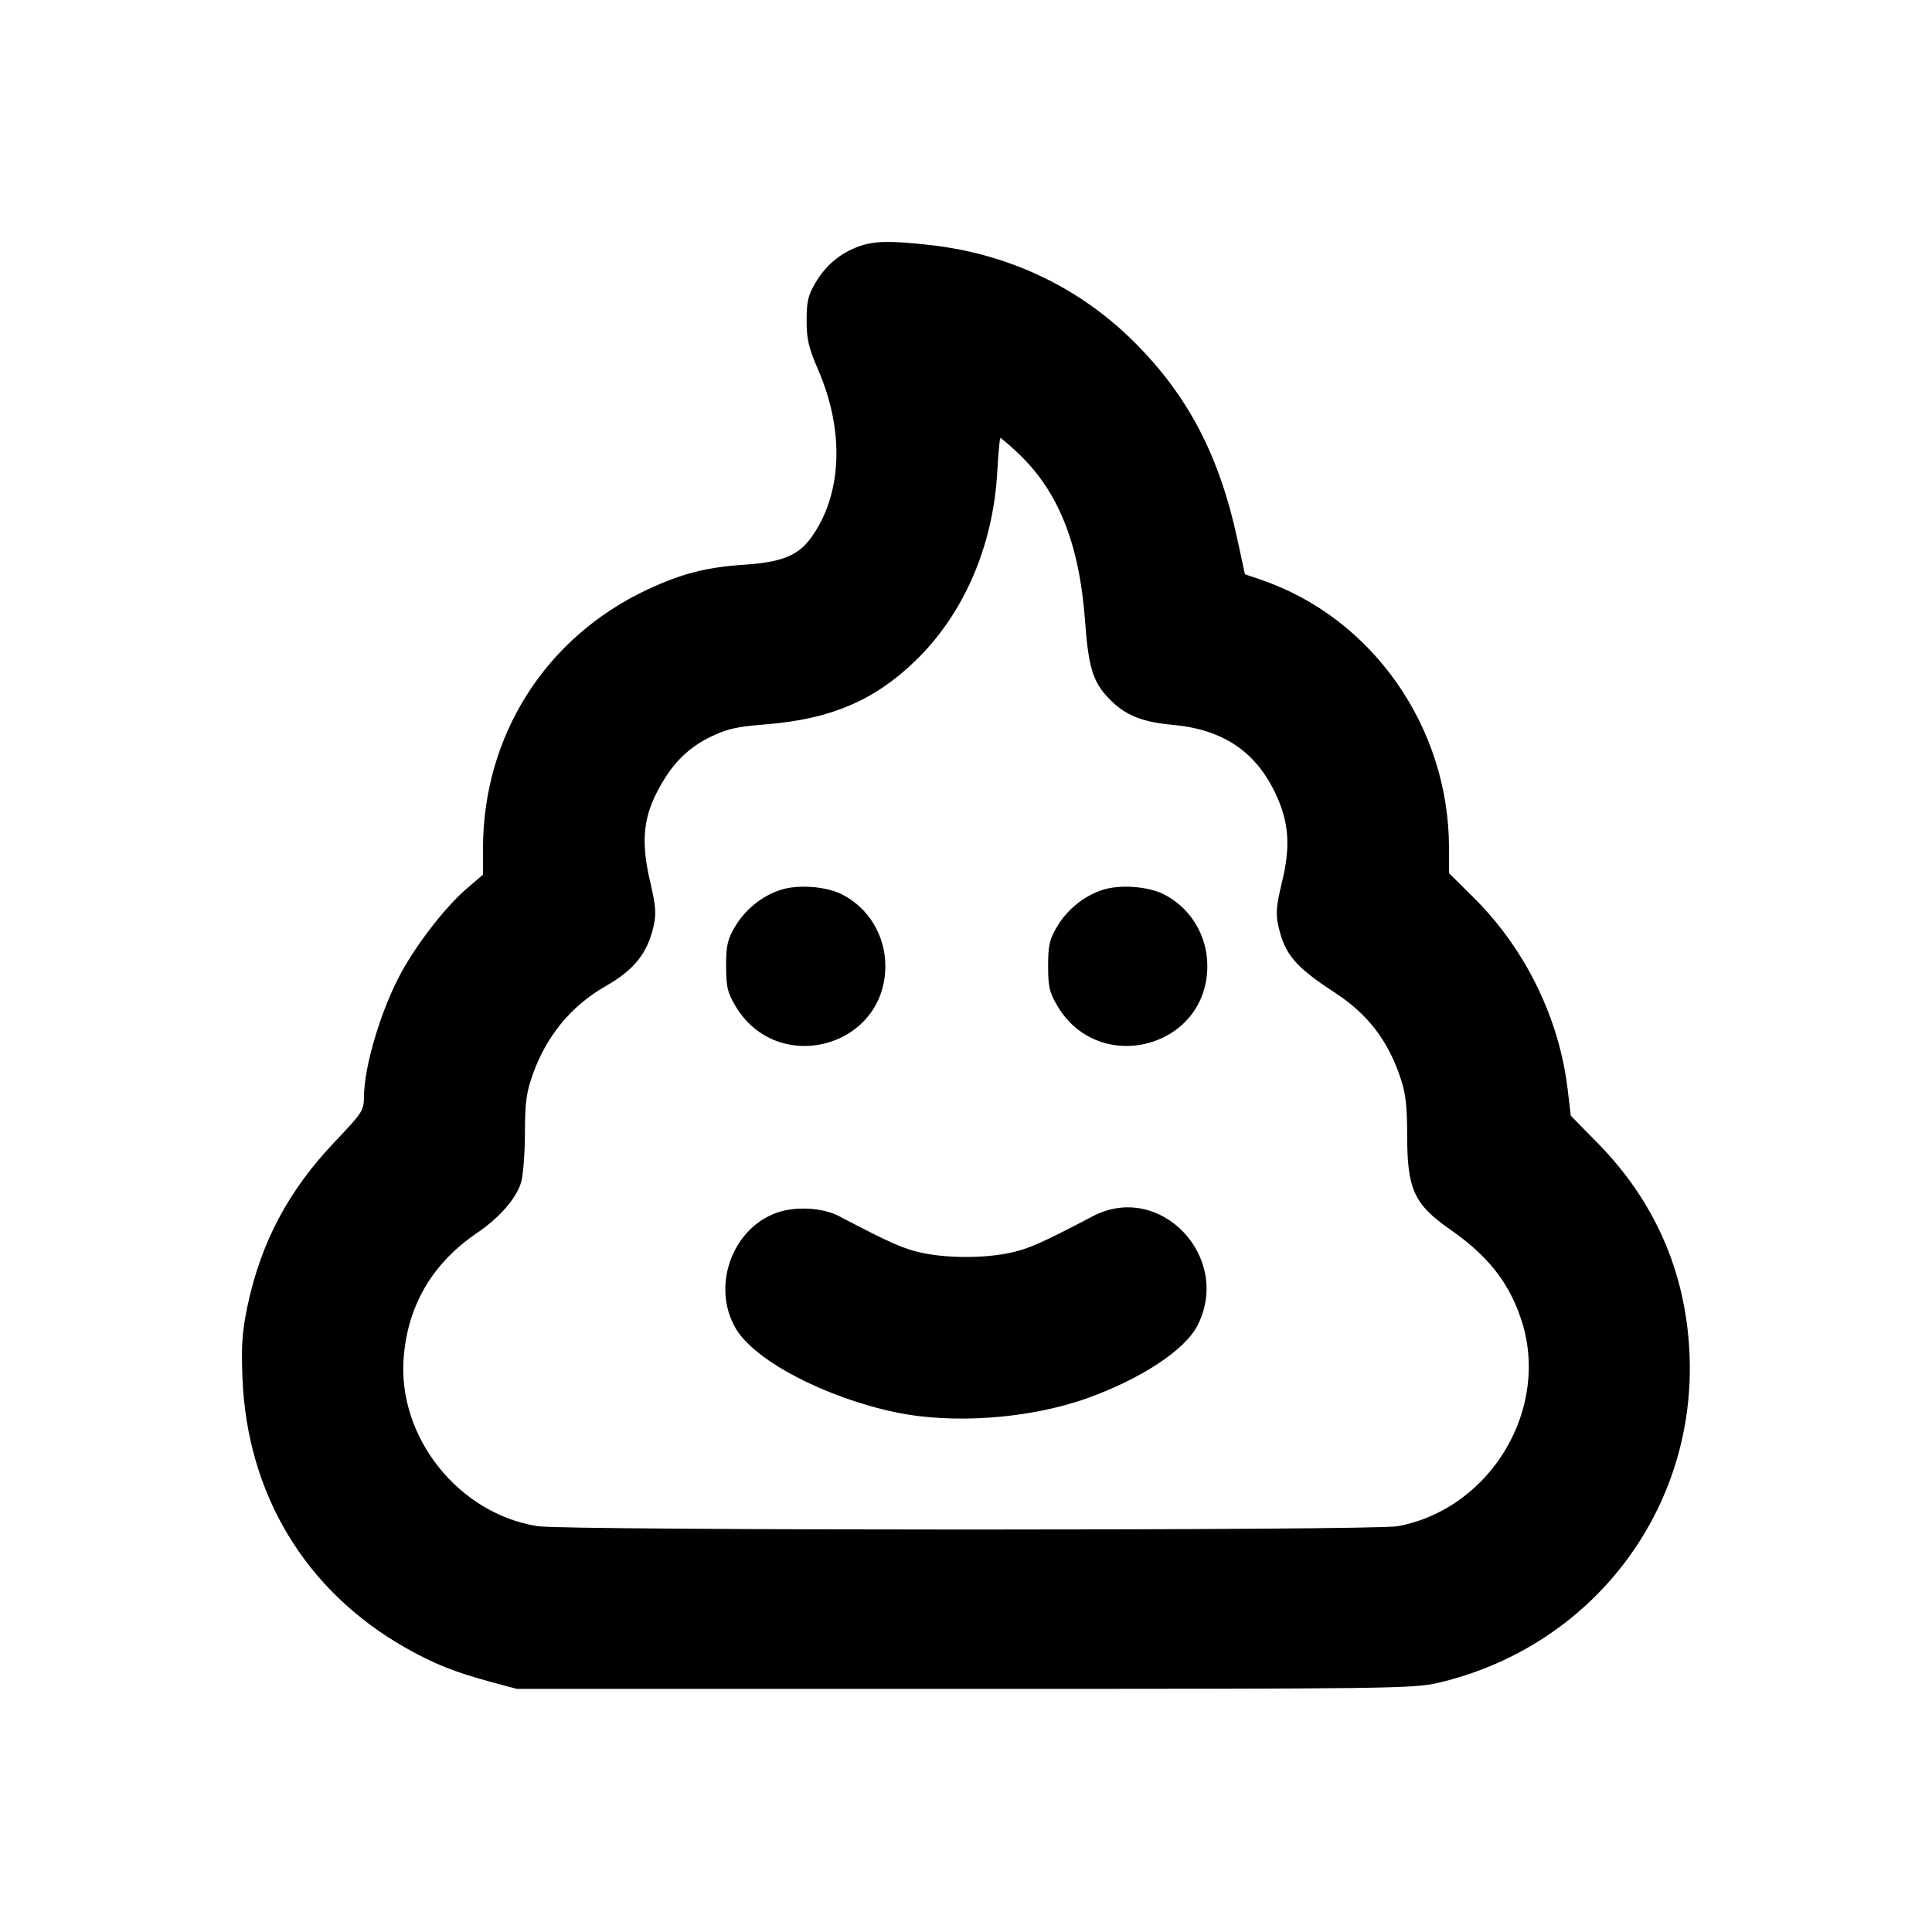 <svg xmlns="http://www.w3.org/2000/svg" width="24" height="24" viewBox="0 0 24 24" fill="none" stroke="currentColor" stroke-width="2" stroke-linecap="round" stroke-linejoin="round"><path d="M10.664 3.063 C 10.436 3.146,10.257 3.297,10.131 3.511 C 10.038 3.669,10.020 3.746,10.020 3.980 C 10.020 4.214,10.044 4.316,10.166 4.600 C 10.495 5.363,10.460 6.149,10.076 6.679 C 9.915 6.902,9.711 6.984,9.246 7.015 C 8.777 7.046,8.470 7.125,8.046 7.322 C 6.777 7.915,6.000 9.138,6.000 10.542 L 6.000 10.865 5.787 11.048 C 5.533 11.268,5.181 11.721,4.983 12.084 C 4.733 12.544,4.522 13.248,4.521 13.632 C 4.520 13.794,4.498 13.827,4.166 14.176 C 3.581 14.790,3.239 15.435,3.071 16.240 C 3.008 16.545,2.996 16.719,3.012 17.120 C 3.070 18.560,3.793 19.759,5.027 20.463 C 5.383 20.666,5.641 20.770,6.100 20.894 L 6.420 20.980 11.980 20.980 C 17.259 20.980,17.556 20.976,17.860 20.906 C 19.780 20.459,21.081 18.751,20.987 16.800 C 20.939 15.797,20.555 14.921,19.848 14.201 L 19.513 13.860 19.475 13.540 C 19.371 12.650,18.948 11.785,18.303 11.147 L 18.000 10.847 18.000 10.533 C 18.000 9.032,17.046 7.672,15.662 7.201 L 15.465 7.134 15.375 6.717 C 15.152 5.672,14.766 4.927,14.101 4.260 C 13.417 3.573,12.536 3.153,11.547 3.043 C 11.053 2.988,10.857 2.992,10.664 3.063 M12.626 5.610 C 13.143 6.087,13.409 6.745,13.480 7.727 C 13.521 8.287,13.577 8.470,13.772 8.674 C 13.974 8.884,14.179 8.969,14.574 9.005 C 15.194 9.063,15.601 9.337,15.848 9.864 C 16.013 10.217,16.034 10.516,15.923 10.968 C 15.854 11.255,15.846 11.349,15.880 11.502 C 15.960 11.858,16.089 12.009,16.585 12.333 C 16.991 12.599,17.240 12.922,17.397 13.389 C 17.462 13.583,17.480 13.737,17.480 14.094 C 17.480 14.773,17.564 14.959,18.013 15.272 C 18.477 15.595,18.738 15.922,18.892 16.376 C 19.270 17.484,18.527 18.740,17.365 18.959 C 17.070 19.015,7.036 19.014,6.680 18.959 C 5.694 18.805,4.934 17.848,5.015 16.860 C 5.067 16.211,5.375 15.690,5.926 15.316 C 6.207 15.125,6.413 14.888,6.474 14.686 C 6.499 14.600,6.520 14.326,6.521 14.075 C 6.522 13.702,6.538 13.572,6.615 13.355 C 6.786 12.872,7.092 12.498,7.519 12.253 C 7.880 12.047,8.043 11.842,8.120 11.502 C 8.154 11.348,8.146 11.252,8.076 10.950 C 7.966 10.484,7.988 10.180,8.155 9.852 C 8.329 9.509,8.528 9.301,8.817 9.158 C 9.032 9.053,9.142 9.028,9.526 8.997 C 10.321 8.932,10.863 8.701,11.374 8.206 C 11.971 7.627,12.335 6.789,12.388 5.870 C 12.401 5.634,12.419 5.440,12.427 5.440 C 12.435 5.440,12.525 5.516,12.626 5.610 M9.695 11.055 C 9.464 11.130,9.255 11.300,9.128 11.516 C 9.037 11.672,9.020 11.746,9.020 12.000 C 9.020 12.257,9.036 12.327,9.133 12.492 C 9.651 13.374,10.998 13.018,10.998 12.000 C 10.998 11.623,10.792 11.281,10.463 11.112 C 10.265 11.010,9.911 10.984,9.695 11.055 M13.695 11.055 C 13.464 11.130,13.255 11.300,13.128 11.516 C 13.037 11.672,13.020 11.746,13.020 12.000 C 13.020 12.257,13.036 12.327,13.133 12.492 C 13.651 13.374,14.998 13.018,14.998 12.000 C 14.998 11.623,14.792 11.281,14.463 11.112 C 14.265 11.010,13.911 10.984,13.695 11.055 M9.643 15.067 C 9.089 15.269,8.837 15.987,9.140 16.503 C 9.372 16.900,10.241 17.356,11.120 17.543 C 11.829 17.694,12.788 17.625,13.500 17.371 C 14.170 17.132,14.717 16.773,14.874 16.469 C 15.312 15.617,14.408 14.670,13.574 15.109 C 12.948 15.438,12.776 15.514,12.553 15.562 C 12.230 15.632,11.770 15.632,11.447 15.562 C 11.224 15.514,11.057 15.440,10.422 15.107 C 10.219 15.000,9.874 14.982,9.643 15.067 " stroke="none" fill-rule="evenodd" fill="black"></path></svg>